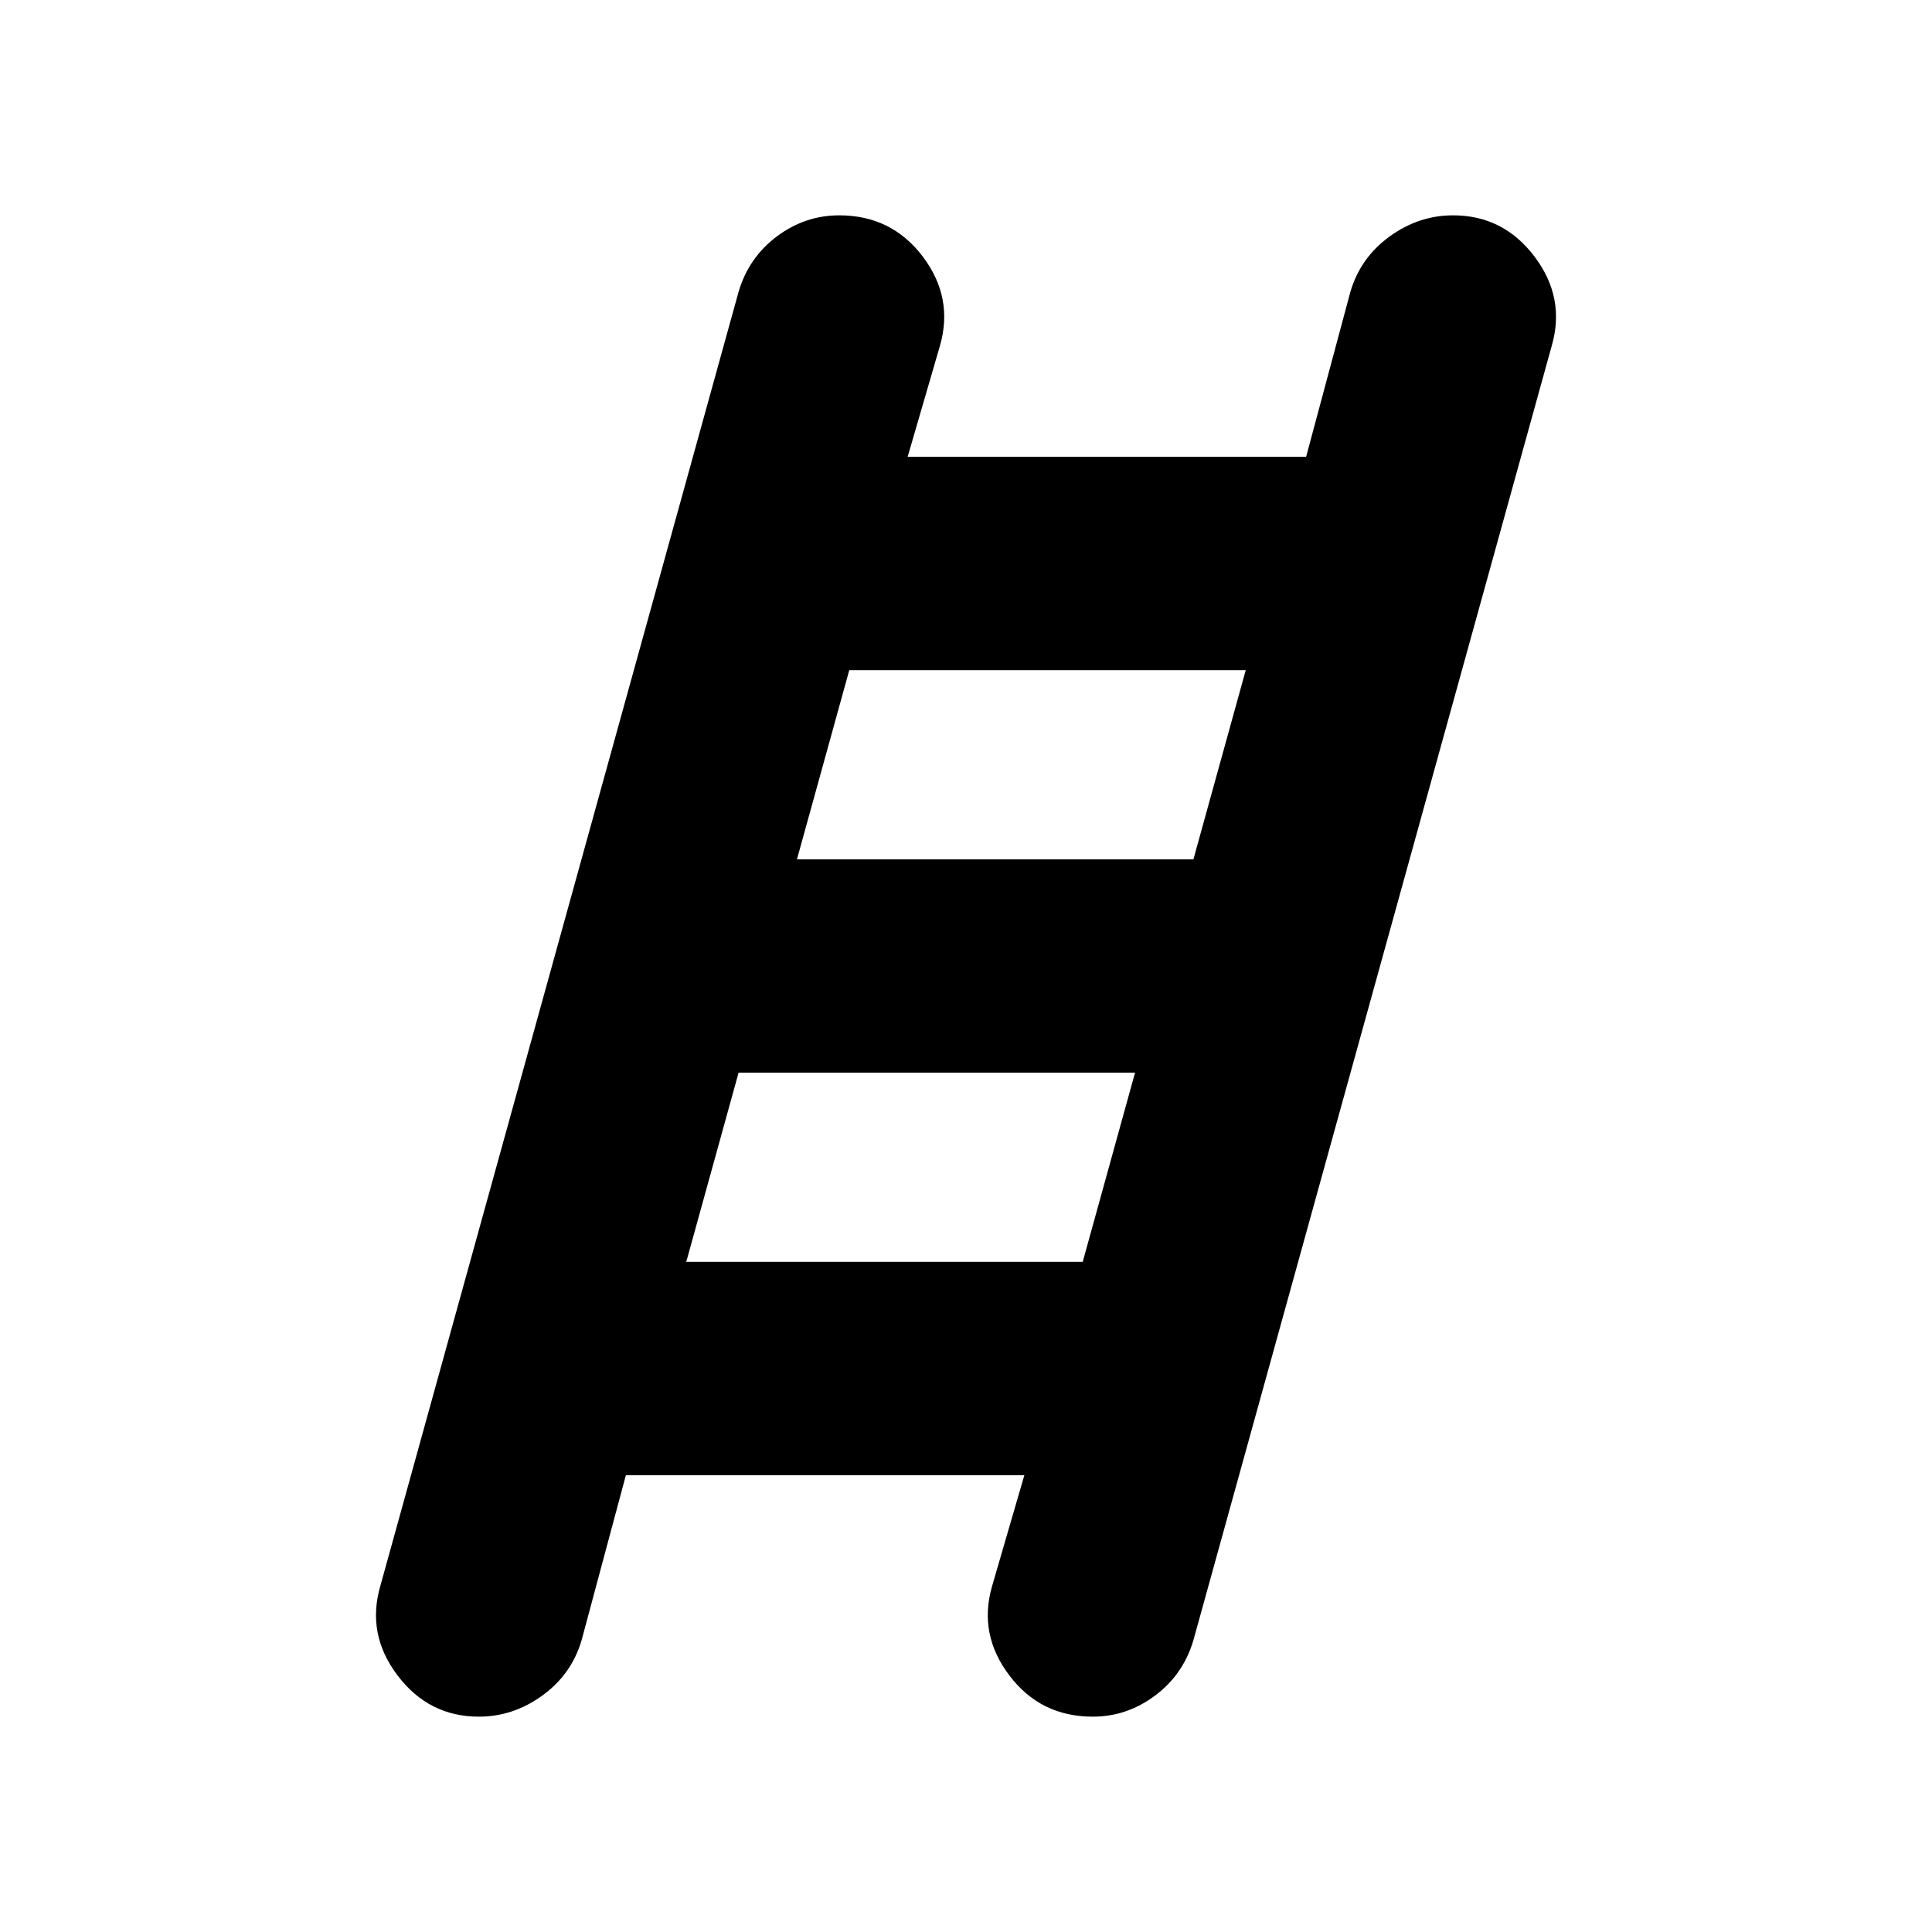 <svg xmlns="http://www.w3.org/2000/svg" height="24" width="24"><path d="M5.95 21.325q-.625 0-1.012-.513-.388-.512-.213-1.112l4.45-16.075q.125-.425.475-.688.35-.262.775-.262.65 0 1.038.512.387.513.212 1.113l-.4 1.375h4.95l.55-2.05q.125-.425.488-.688.362-.262.787-.262.625 0 1.012.512.388.513.213 1.113l-4.45 16.075q-.125.425-.475.687-.35.263-.775.263-.65 0-1.037-.513-.388-.512-.213-1.112l.4-1.375h-4.95l-.55 2.05q-.125.425-.487.687-.363.263-.788.263Zm3.95-10.65h4.925l.65-2.35H10.55Zm-1.375 5h4.925l.65-2.35H9.175Z"/></svg>